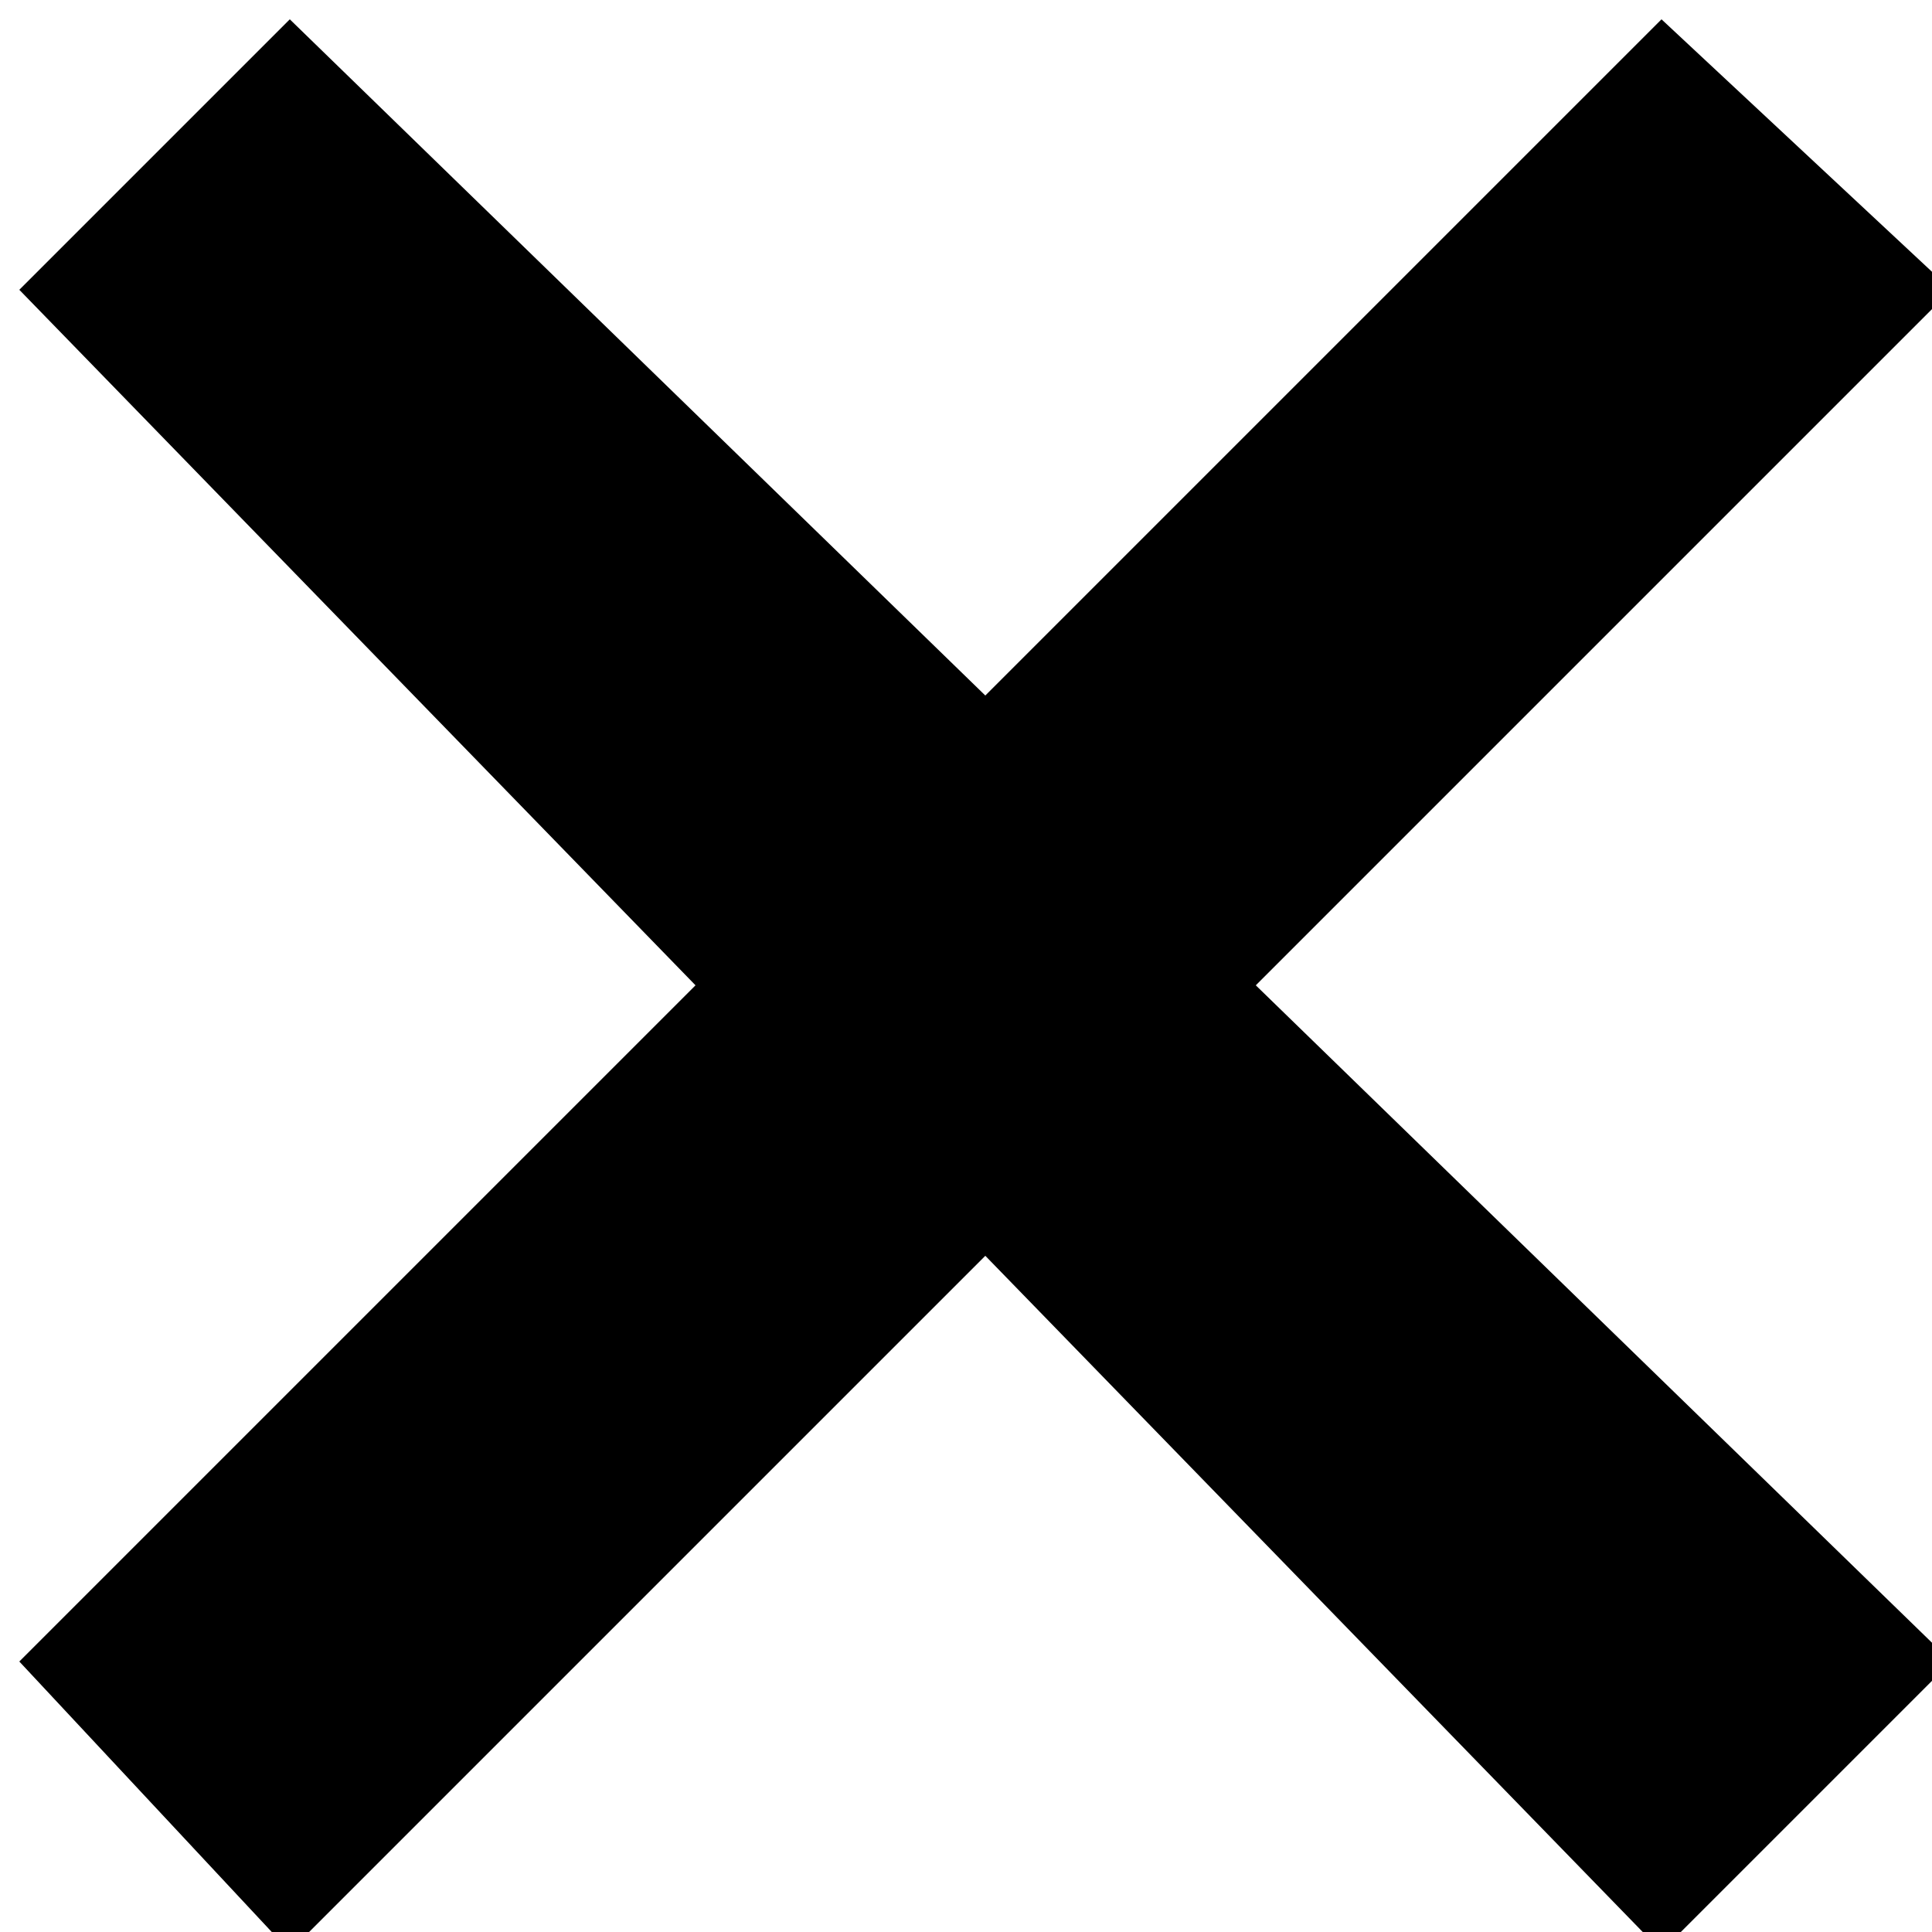 <svg xmlns="http://www.w3.org/2000/svg" width="100%" height="100%" viewBox="0 0 10 10">
	<path d="M8.6 10.1L5.1 6.5 1.5 10.1 0.1 8.6 3.6 5.1 0.1 1.5 1.5 0.1 5.1 3.6 8.6 0.1 10.1 1.5 6.5 5.1 10.1 8.6 8.6 10.1Z" fill="currentColor"/>
</svg>
